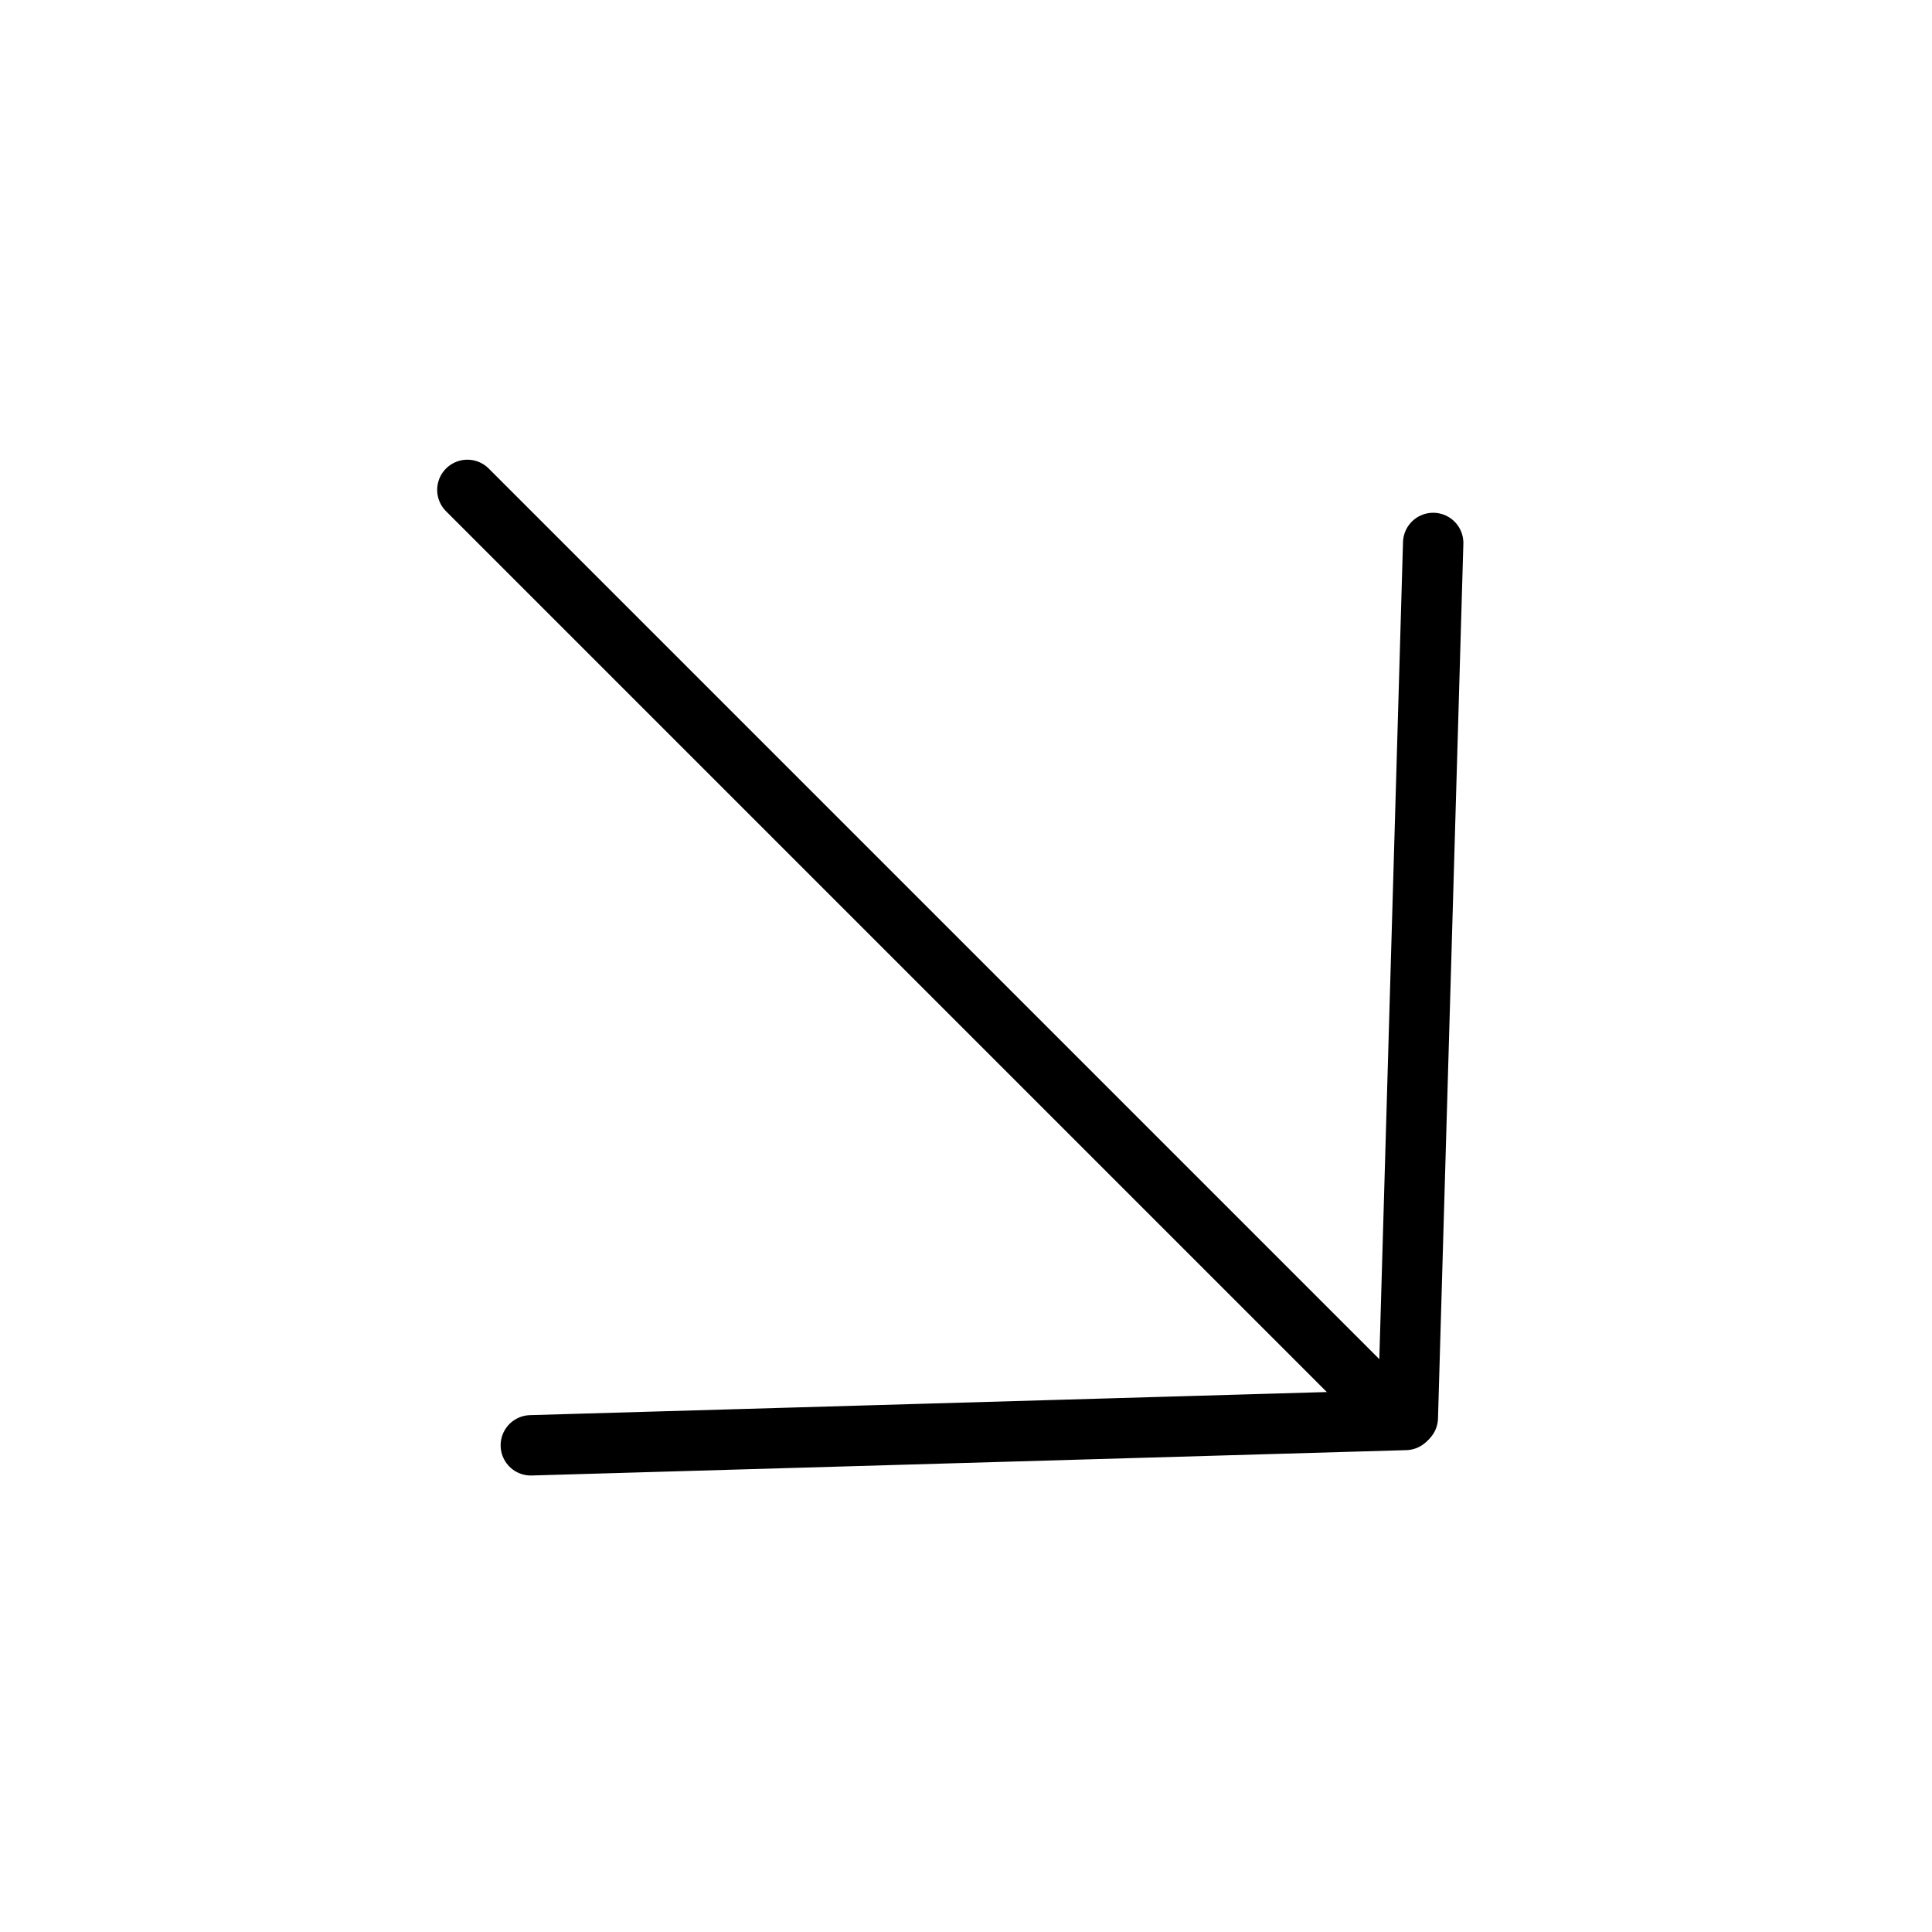 <svg width="32" height="32" viewBox="0 0 32 32" fill="none" xmlns="http://www.w3.org/2000/svg"  preserveAspectRatio="xMidYMid meet">
<path d="M23.738 8.993L23.318 23.48" stroke="currentColor" stroke-miterlimit="10" stroke-linecap="round" stroke-linejoin="round"/>
<path d="M8.792 23.939L23.279 23.519" stroke="currentColor" stroke-miterlimit="10" stroke-linecap="round" stroke-linejoin="round"/>
<line x1="7.741" y1="8.114" x2="22.859" y2="23.232" stroke="currentColor" stroke-linecap="round"/>
</svg>
